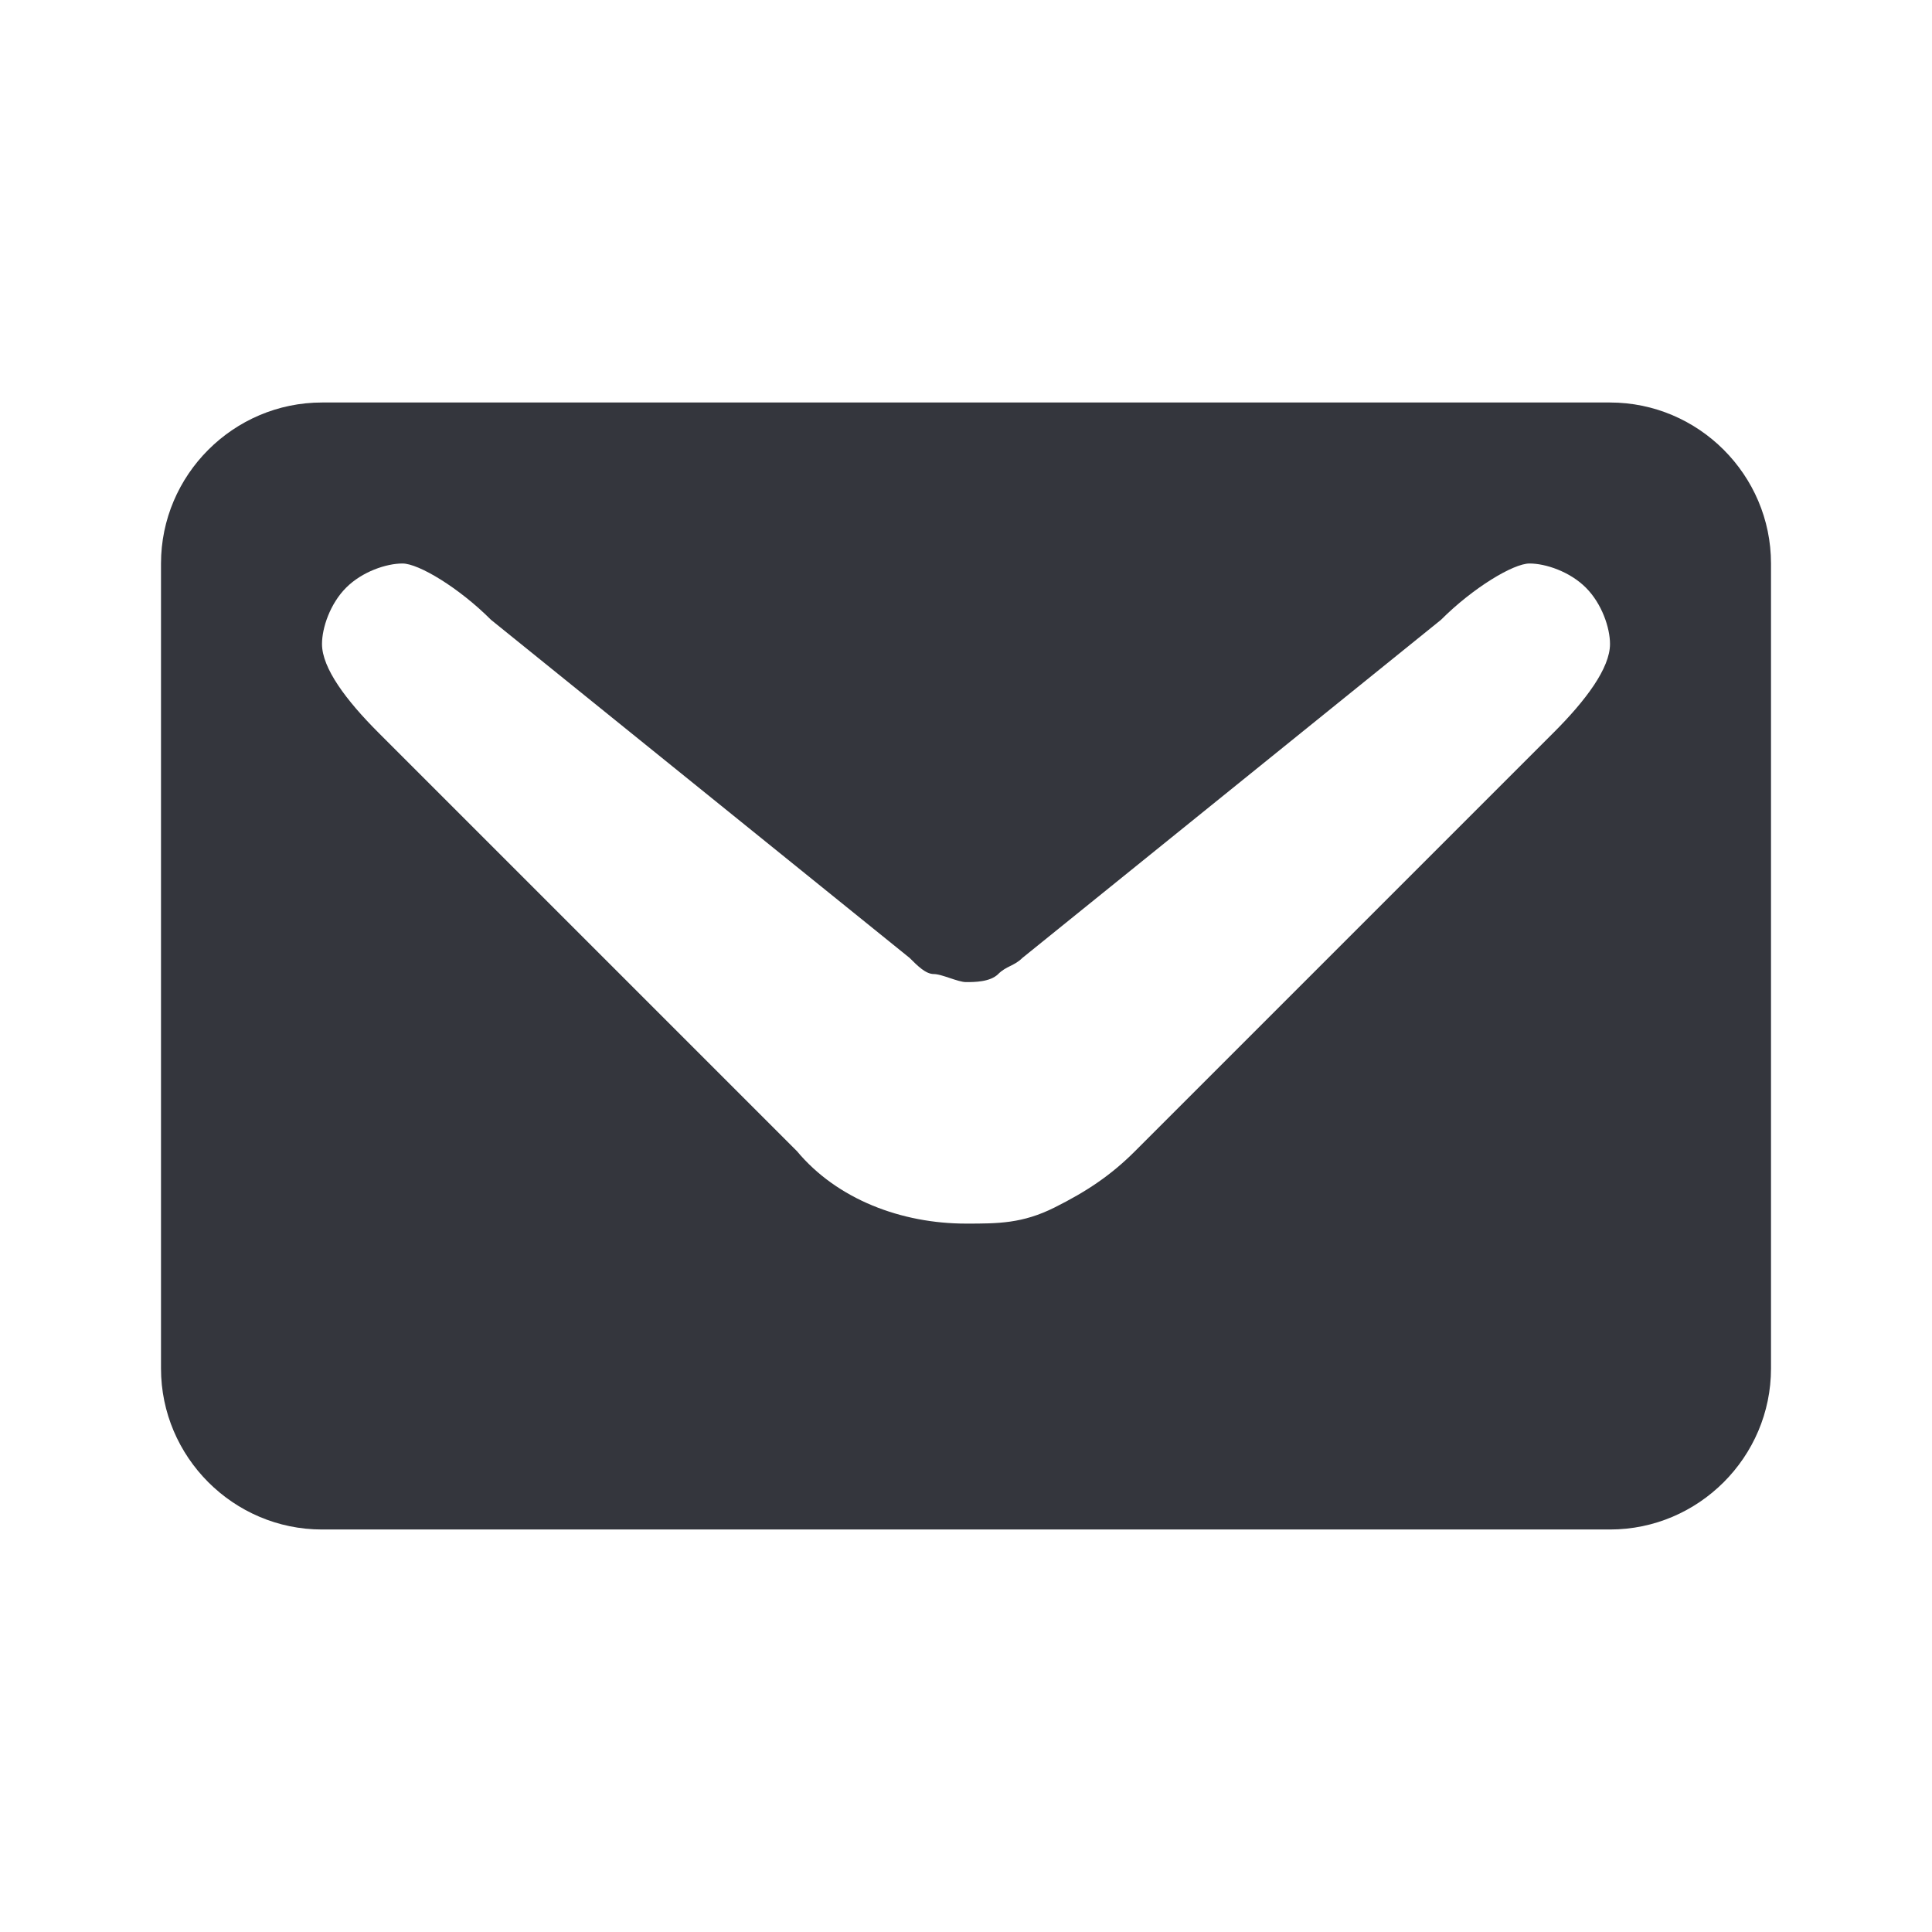 <svg xmlns="http://www.w3.org/2000/svg" viewBox="0 0 24 24"><path fill="#34363D" d="M20 5H4c-1.1 0-2 .9-2 2v10c0 1.1.9 2 2 2h16c1.1 0 2-.9 2-2V7c0-1.1-.9-2-2-2zm-.7 4.1l-5.2 5.2c-.3.3-.6.5-1 .7s-.7.2-1.1.2c-.8 0-1.6-.3-2.1-.9l-3.7-3.7-1.5-1.5C4.3 8.7 4 8.3 4 8c0-.2.1-.5.3-.7.2-.2.5-.3.7-.3s.7.3 1.1.7l5.2 4.2c.1.1.2.2.3.2s.3.1.4.1c.1 0 .3 0 .4-.1s.2-.1.3-.2l5.2-4.2c.4-.4.9-.7 1.1-.7s.5.1.7.3c.2.2.3.5.3.7 0 .3-.3.7-.7 1.1z"/></svg>